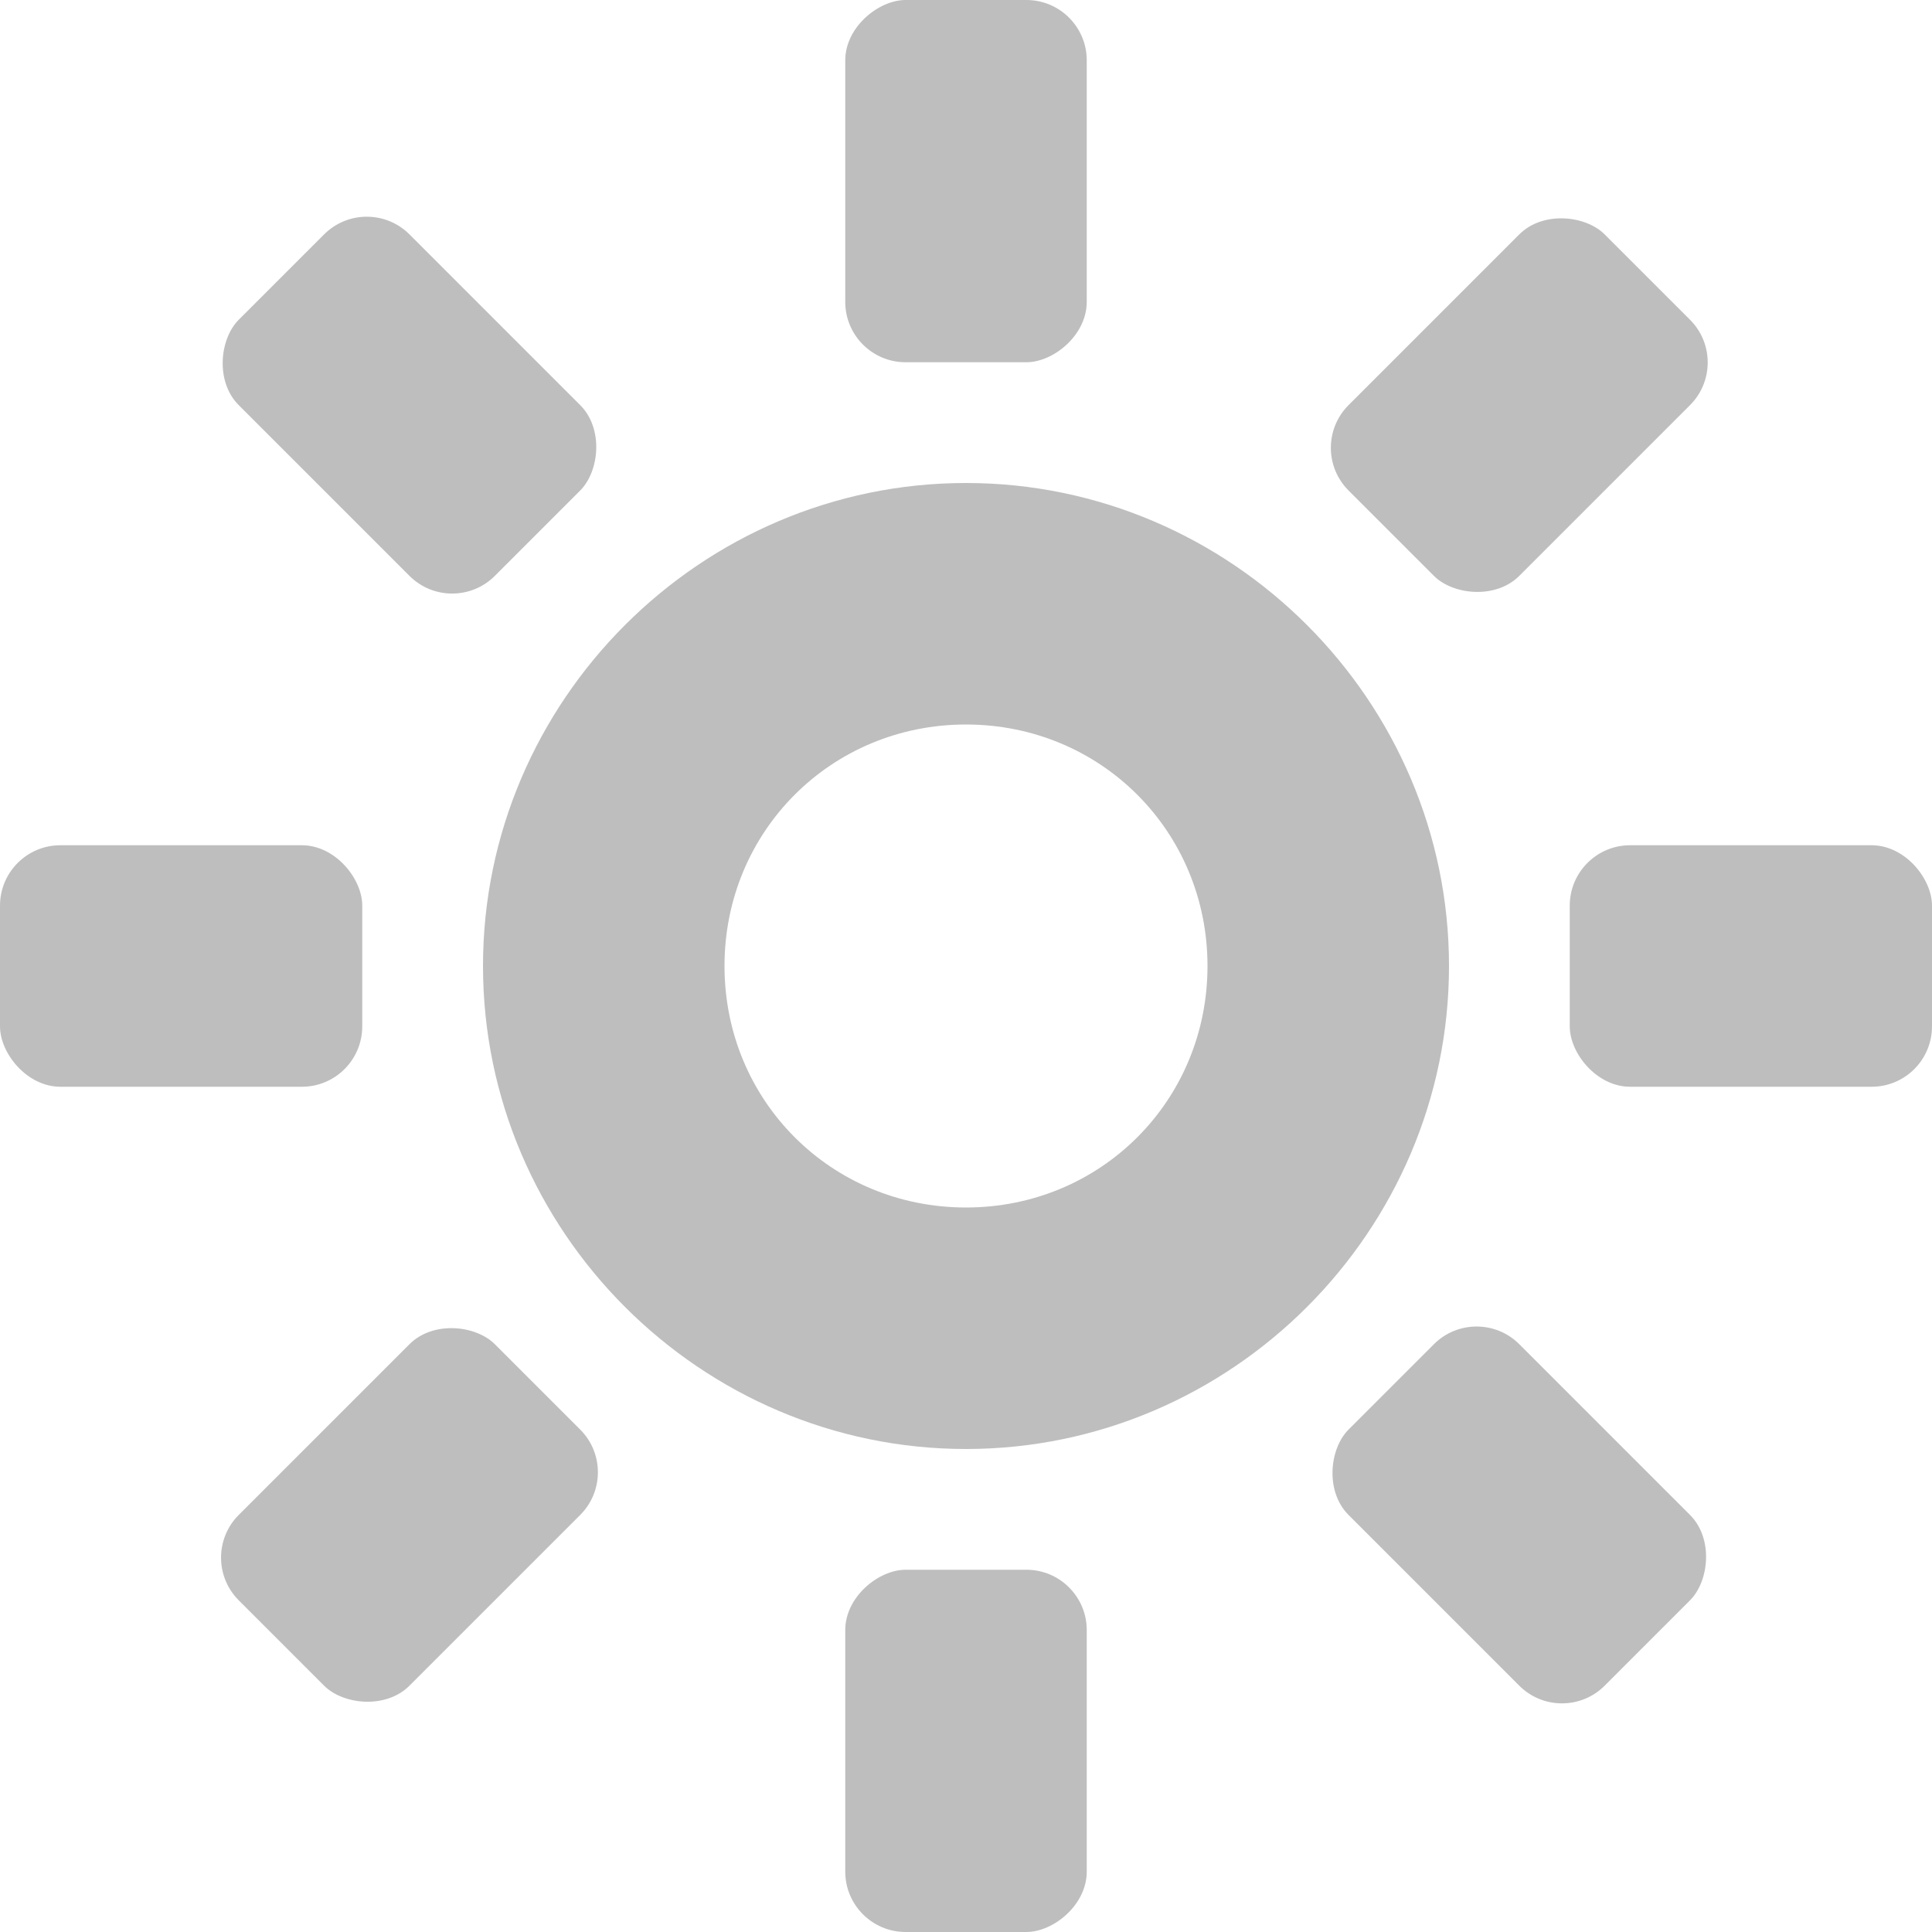 <?xml version='1.0' encoding='UTF-8' standalone='no'?>
<!-- Created with Inkscape (http://www.inkscape.org/) -->

<svg xmlns:cc='http://creativecommons.org/ns#' xmlns:dc='http://purl.org/dc/elements/1.1/' sodipodi:docname='display-brightness-symbolic.svg' inkscape:export-filename='/home/sam/dev/RESOURCES/gnome-icon-theme-symbolic/src/gnome-stencils.png' inkscape:export-xdpi='90' inkscape:export-ydpi='90' height='16' id='svg7384' xmlns:inkscape='http://www.inkscape.org/namespaces/inkscape' xmlns:osb='http://www.openswatchbook.org/uri/2009/osb' xmlns:rdf='http://www.w3.org/1999/02/22-rdf-syntax-ns#' xmlns:sodipodi='http://sodipodi.sourceforge.net/DTD/sodipodi-0.dtd' xmlns:svg='http://www.w3.org/2000/svg' version='1.1' inkscape:version='0.91 r13725' width='16' xmlns='http://www.w3.org/2000/svg'>
  <sodipodi:namedview inkscape:bbox-nodes='true' inkscape:bbox-paths='true' bordercolor='#666666' borderopacity='1' inkscape:current-layer='layer9' inkscape:cx='30.52354' inkscape:cy='-568.50047' gridtolerance='10' inkscape:guide-bbox='true' guidetolerance='10' id='namedview88' inkscape:object-nodes='true' inkscape:object-paths='false' objecttolerance='10' pagecolor='#3a3b39' inkscape:pageopacity='1' inkscape:pageshadow='2' showborder='false' showgrid='false' showguides='true' inkscape:snap-bbox='true' inkscape:snap-bbox-midpoints='false' inkscape:snap-global='true' inkscape:snap-grids='true' inkscape:snap-nodes='false' inkscape:snap-others='false' inkscape:snap-to-guides='true' inkscape:window-height='1416' inkscape:window-maximized='1' inkscape:window-width='2560' inkscape:window-x='1920' inkscape:window-y='0' inkscape:zoom='1'>
    <inkscape:grid dotted='false' empspacing='2' enabled='true' id='grid4866' originx='160' originy='100' snapvisiblegridlinesonly='true' spacingx='1px' spacingy='1px' type='xygrid' visible='true'/>
  </sodipodi:namedview>
  <title id='title9167'>Gnome Symbolic Icon Theme</title>
  <defs id='defs7386'>
    <linearGradient gradientTransform='matrix(-2.737,0.282,-0.189,-1,239.54,-879.456)' id='linearGradient19282' osb:paint='solid'>
      <stop id='stop19284' offset='0' style='stop-color:#666666;stop-opacity:1;'/>
    </linearGradient>
  </defs>
  <g inkscape:groupmode='layer' id='layer9' inkscape:label='status' style='display:inline' transform='translate(-81,-317)'>
    
    <rect height='2' id='rect4906-43-6' rx='0.5' ry='0.5' style='color:#bebebe;display:inline;overflow:visible;visibility:visible;fill:#bebebe;fill-opacity:1;fill-rule:nonzero;stroke:none;stroke-width:2;marker:none;enable-background:new' width='3' x='81' y='324'/>
    <rect height='2' id='rect4906-4-6-6' rx='0.5' ry='0.5' style='color:#bebebe;display:inline;overflow:visible;visibility:visible;fill:#bebebe;fill-opacity:1;fill-rule:nonzero;stroke:none;stroke-width:2;marker:none;enable-background:new' width='3' x='94' y='324'/>
    <rect height='2' id='rect8386' rx='0.5' ry='0.5' style='color:#bebebe;display:inline;overflow:visible;visibility:visible;fill:#bebebe;fill-opacity:1;fill-rule:nonzero;stroke:none;stroke-width:2;marker:none;enable-background:new' transform='matrix(0.707,-0.707,0.707,0.707,0,0)' width='3' x='-174.877' y='291.742'/>
    <rect height='2' id='rect8388' rx='0.5' ry='0.5' style='color:#bebebe;display:inline;overflow:visible;visibility:visible;fill:#bebebe;fill-opacity:1;fill-rule:nonzero;stroke:none;stroke-width:2;marker:none;enable-background:new' transform='matrix(0.707,-0.707,0.707,0.707,0,0)' width='3' x='-161.877' y='291.742'/>
    <rect height='2' id='rect8390' rx='0.5' ry='0.5' style='color:#bebebe;display:inline;overflow:visible;visibility:visible;fill:#bebebe;fill-opacity:1;fill-rule:nonzero;stroke:none;stroke-width:2;marker:none;enable-background:new' transform='matrix(0,-1,1,0,0,0)' width='3' x='-333' y='88'/>
    <rect height='2' id='rect8392' rx='0.5' ry='0.5' style='color:#bebebe;display:inline;overflow:visible;visibility:visible;fill:#bebebe;fill-opacity:1;fill-rule:nonzero;stroke:none;stroke-width:2;marker:none;enable-background:new' transform='matrix(0,-1,1,0,0,0)' width='3' x='-320' y='88'/>
    <rect height='2' id='rect8394' rx='0.5' ry='0.5' style='color:#bebebe;display:inline;overflow:visible;visibility:visible;fill:#bebebe;fill-opacity:1;fill-rule:nonzero;stroke:none;stroke-width:2;marker:none;enable-background:new' transform='matrix(-0.707,-0.707,0.707,-0.707,0,0)' width='3' x='-300.742' y='-167.877'/>
    <rect height='2' id='rect8396' rx='0.5' ry='0.5' style='color:#bebebe;display:inline;overflow:visible;visibility:visible;fill:#bebebe;fill-opacity:1;fill-rule:nonzero;stroke:none;stroke-width:2;marker:none;enable-background:new' transform='matrix(-0.707,-0.707,0.707,-0.707,0,0)' width='3' x='-287.742' y='-167.877'/>
    <path inkscape:connector-curvature='0' d='m 89,321 c -2.197,0 -4,1.803 -4,4 0,2.197 1.803,4 4,4 2.197,0 4,-1.803 4,-4 0,-2.197 -1.803,-4 -4,-4 z m 0,2 c 1.116,0 2,0.884 2,2 0,1.116 -0.884,2 -2,2 -1.116,0 -2,-0.884 -2,-2 0,-1.116 0.884,-2 2,-2 z' id='path32729' style='color:#000000;font-style:normal;font-variant:normal;font-weight:normal;font-stretch:normal;font-size:medium;line-height:normal;font-family:sans-serif;text-indent:0;text-align:start;text-decoration:none;text-decoration-line:none;text-decoration-style:solid;text-decoration-color:#000000;letter-spacing:normal;word-spacing:normal;text-transform:none;direction:ltr;block-progression:tb;writing-mode:lr-tb;baseline-shift:baseline;text-anchor:start;white-space:normal;clip-rule:nonzero;display:inline;overflow:visible;visibility:visible;opacity:1;isolation:auto;mix-blend-mode:normal;color-interpolation:sRGB;color-interpolation-filters:linearRGB;solid-color:#000000;solid-opacity:1;fill:#bebebe;fill-opacity:1;fill-rule:nonzero;stroke:none;stroke-width:2;stroke-linecap:butt;stroke-linejoin:miter;stroke-miterlimit:4;stroke-dasharray:none;stroke-dashoffset:0;stroke-opacity:1;marker:none;color-rendering:auto;image-rendering:auto;shape-rendering:auto;text-rendering:auto;enable-background:accumulate'/>
  </g>
  <g inkscape:groupmode='layer' id='layer10' inkscape:label='devices' style='display:inline' transform='translate(-81,-317)'/>
  <g inkscape:groupmode='layer' id='layer11' inkscape:label='apps' transform='translate(-81,-317)'/>
  <g inkscape:groupmode='layer' id='layer13' inkscape:label='places' style='display:inline' transform='translate(-81,-317)'/>
  <g inkscape:groupmode='layer' id='layer14' inkscape:label='mimetypes' transform='translate(-81,-317)'/>
  <g inkscape:groupmode='layer' id='layer15' inkscape:label='emblems' style='display:inline' transform='translate(-81,-317)'/>
  <g inkscape:groupmode='layer' id='g71291' inkscape:label='emotes' style='display:inline' transform='translate(-81,-317)'/>
  <g inkscape:groupmode='layer' id='g4953' inkscape:label='categories' style='display:inline' transform='translate(-81,-317)'/>
  <g inkscape:groupmode='layer' id='layer12' inkscape:label='actions' style='display:inline' transform='translate(-81,-317)'/>
</svg>
